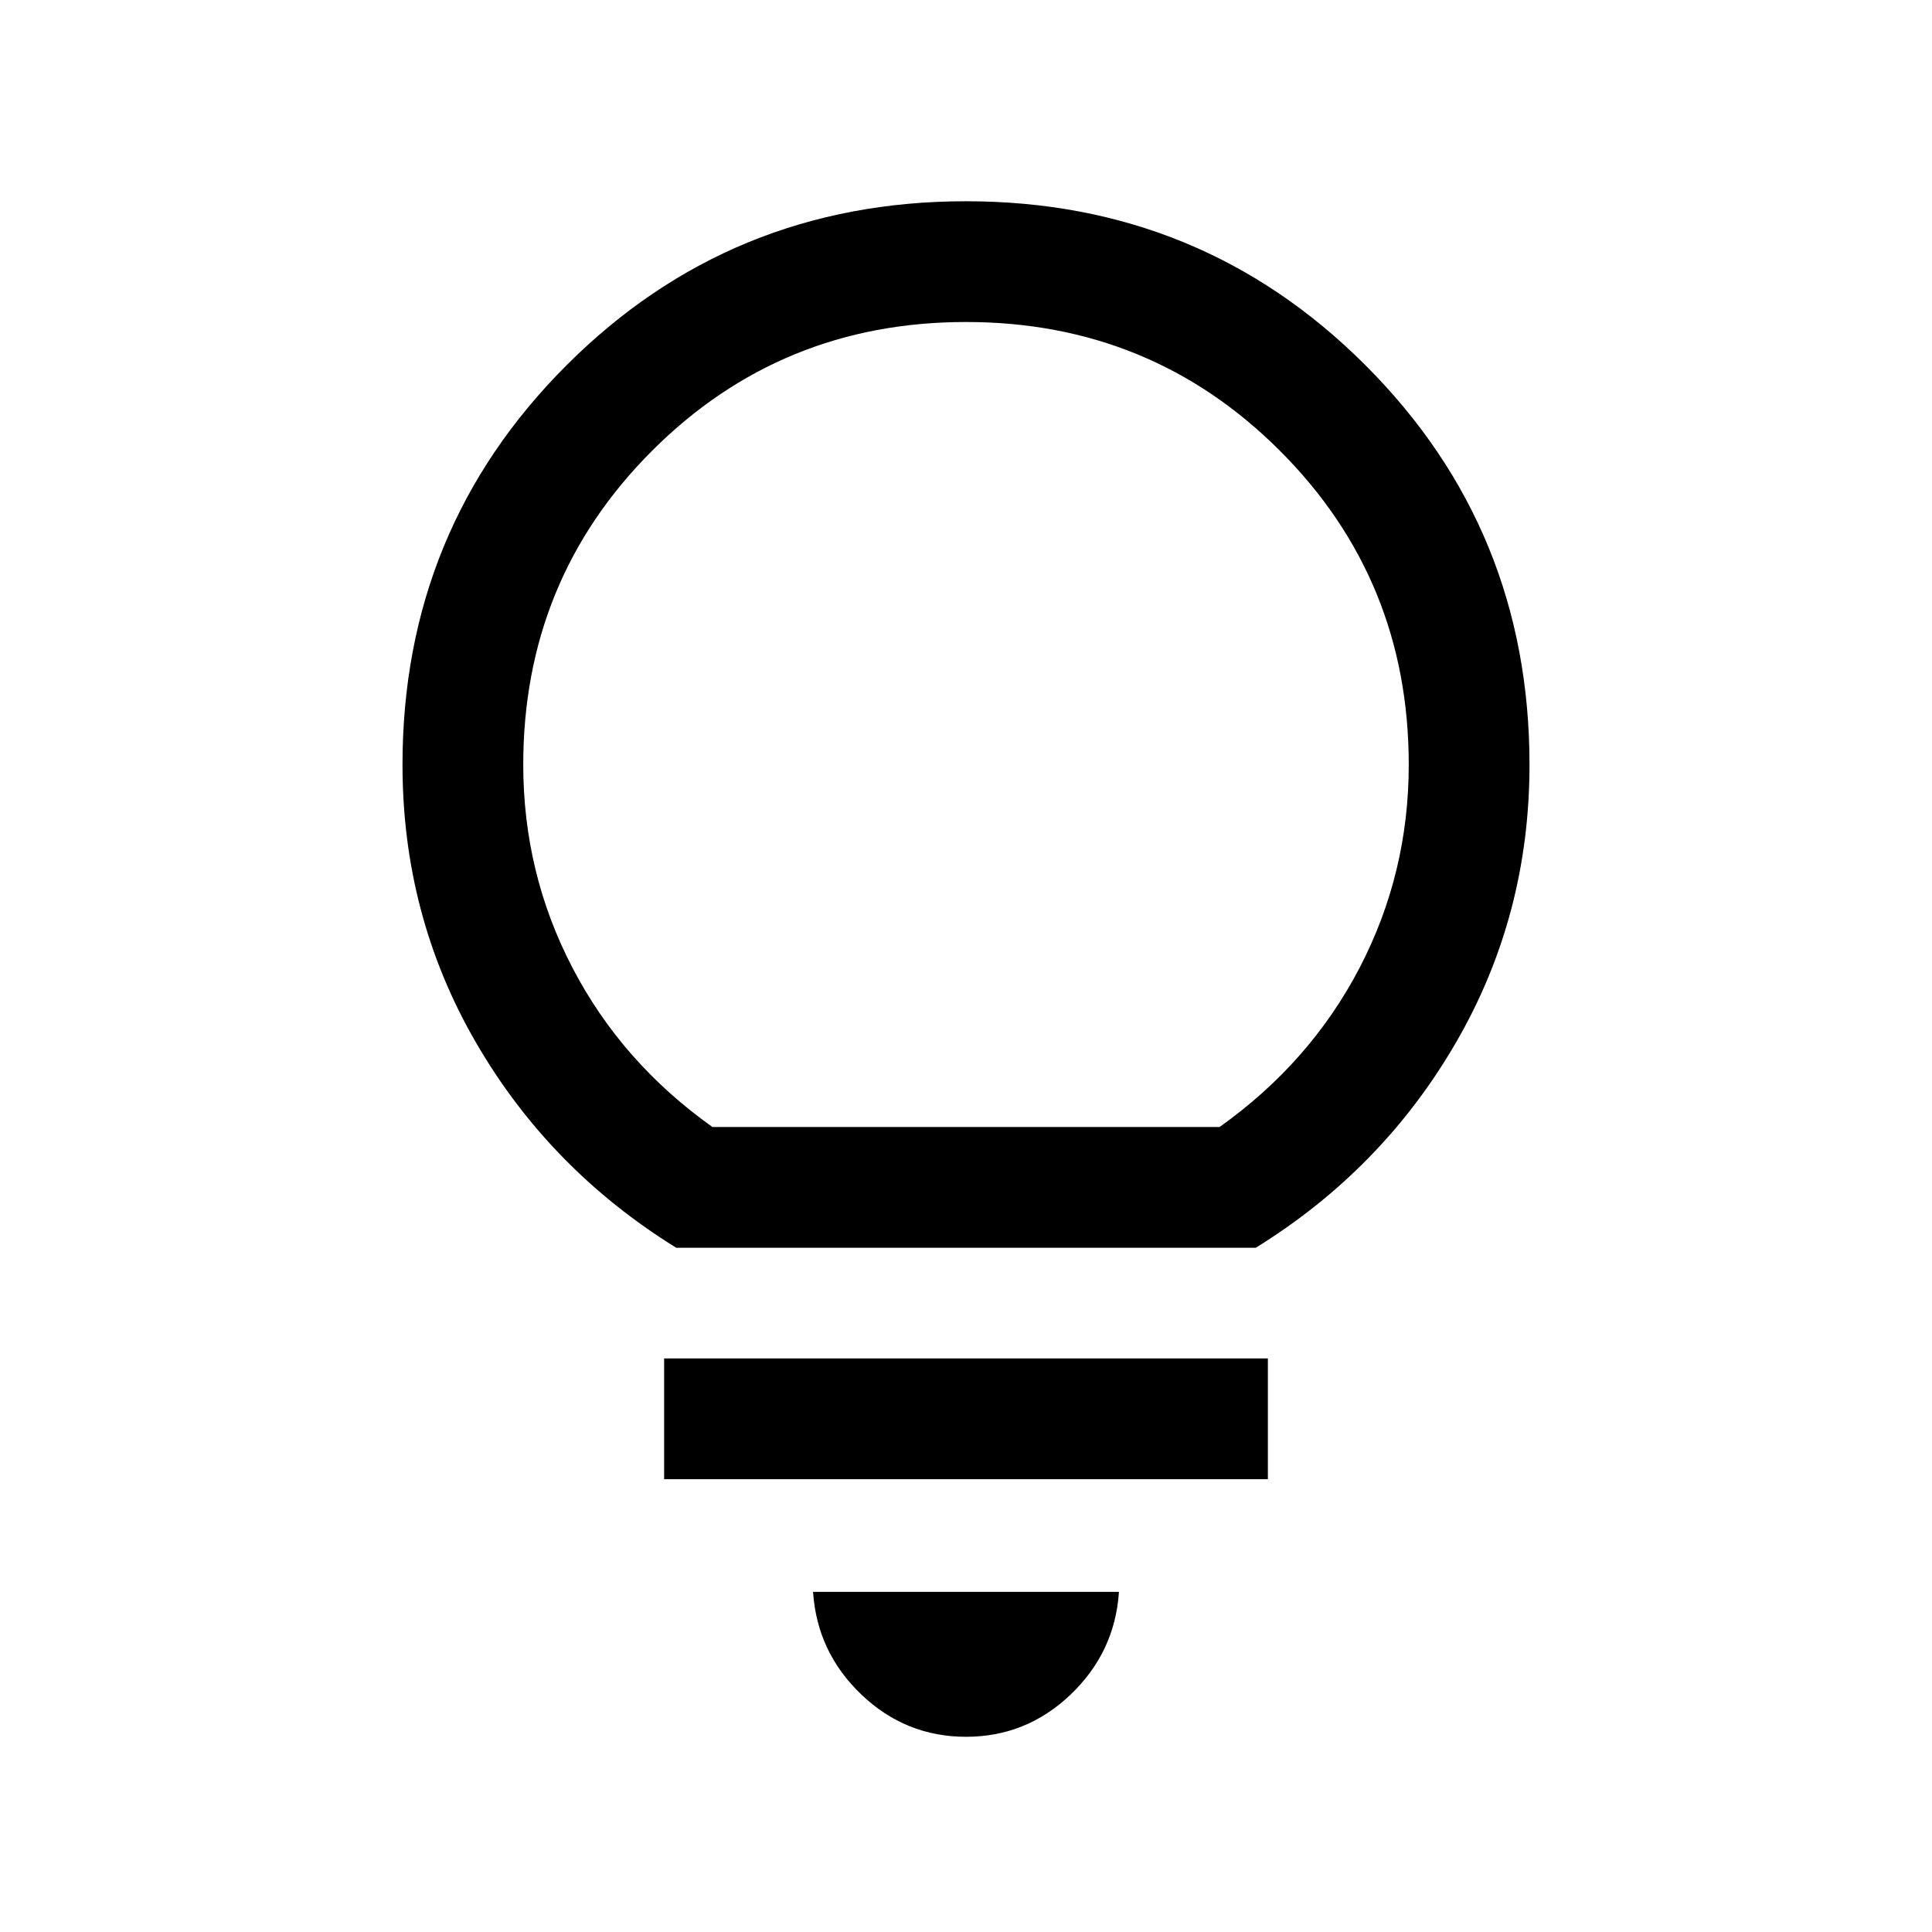 <svg xmlns="http://www.w3.org/2000/svg" height="24" width="24"><path d="M12 21.575Q11.25 21.575 10.7 21.05Q10.15 20.525 10.1 19.775H13.9Q13.85 20.525 13.3 21.05Q12.75 21.575 12 21.575ZM8.25 18.375V16.875H15.75V18.375ZM8.4 15.5Q6.825 14.525 5.912 12.95Q5 11.375 5 9.5Q5 6.575 7.038 4.537Q9.075 2.5 12 2.5Q14.925 2.5 16.962 4.537Q19 6.575 19 9.5Q19 11.375 18.087 12.95Q17.175 14.525 15.6 15.5ZM8.85 14H15.15Q16.275 13.2 16.888 12.025Q17.5 10.85 17.5 9.5Q17.5 7.2 15.9 5.6Q14.3 4 12 4Q9.7 4 8.1 5.6Q6.5 7.2 6.5 9.5Q6.5 10.85 7.113 12.025Q7.725 13.2 8.85 14ZM12 14Q12 14 12 14Q12 14 12 14Q12 14 12 14Q12 14 12 14Q12 14 12 14Q12 14 12 14Q12 14 12 14Q12 14 12 14Z"/></svg>